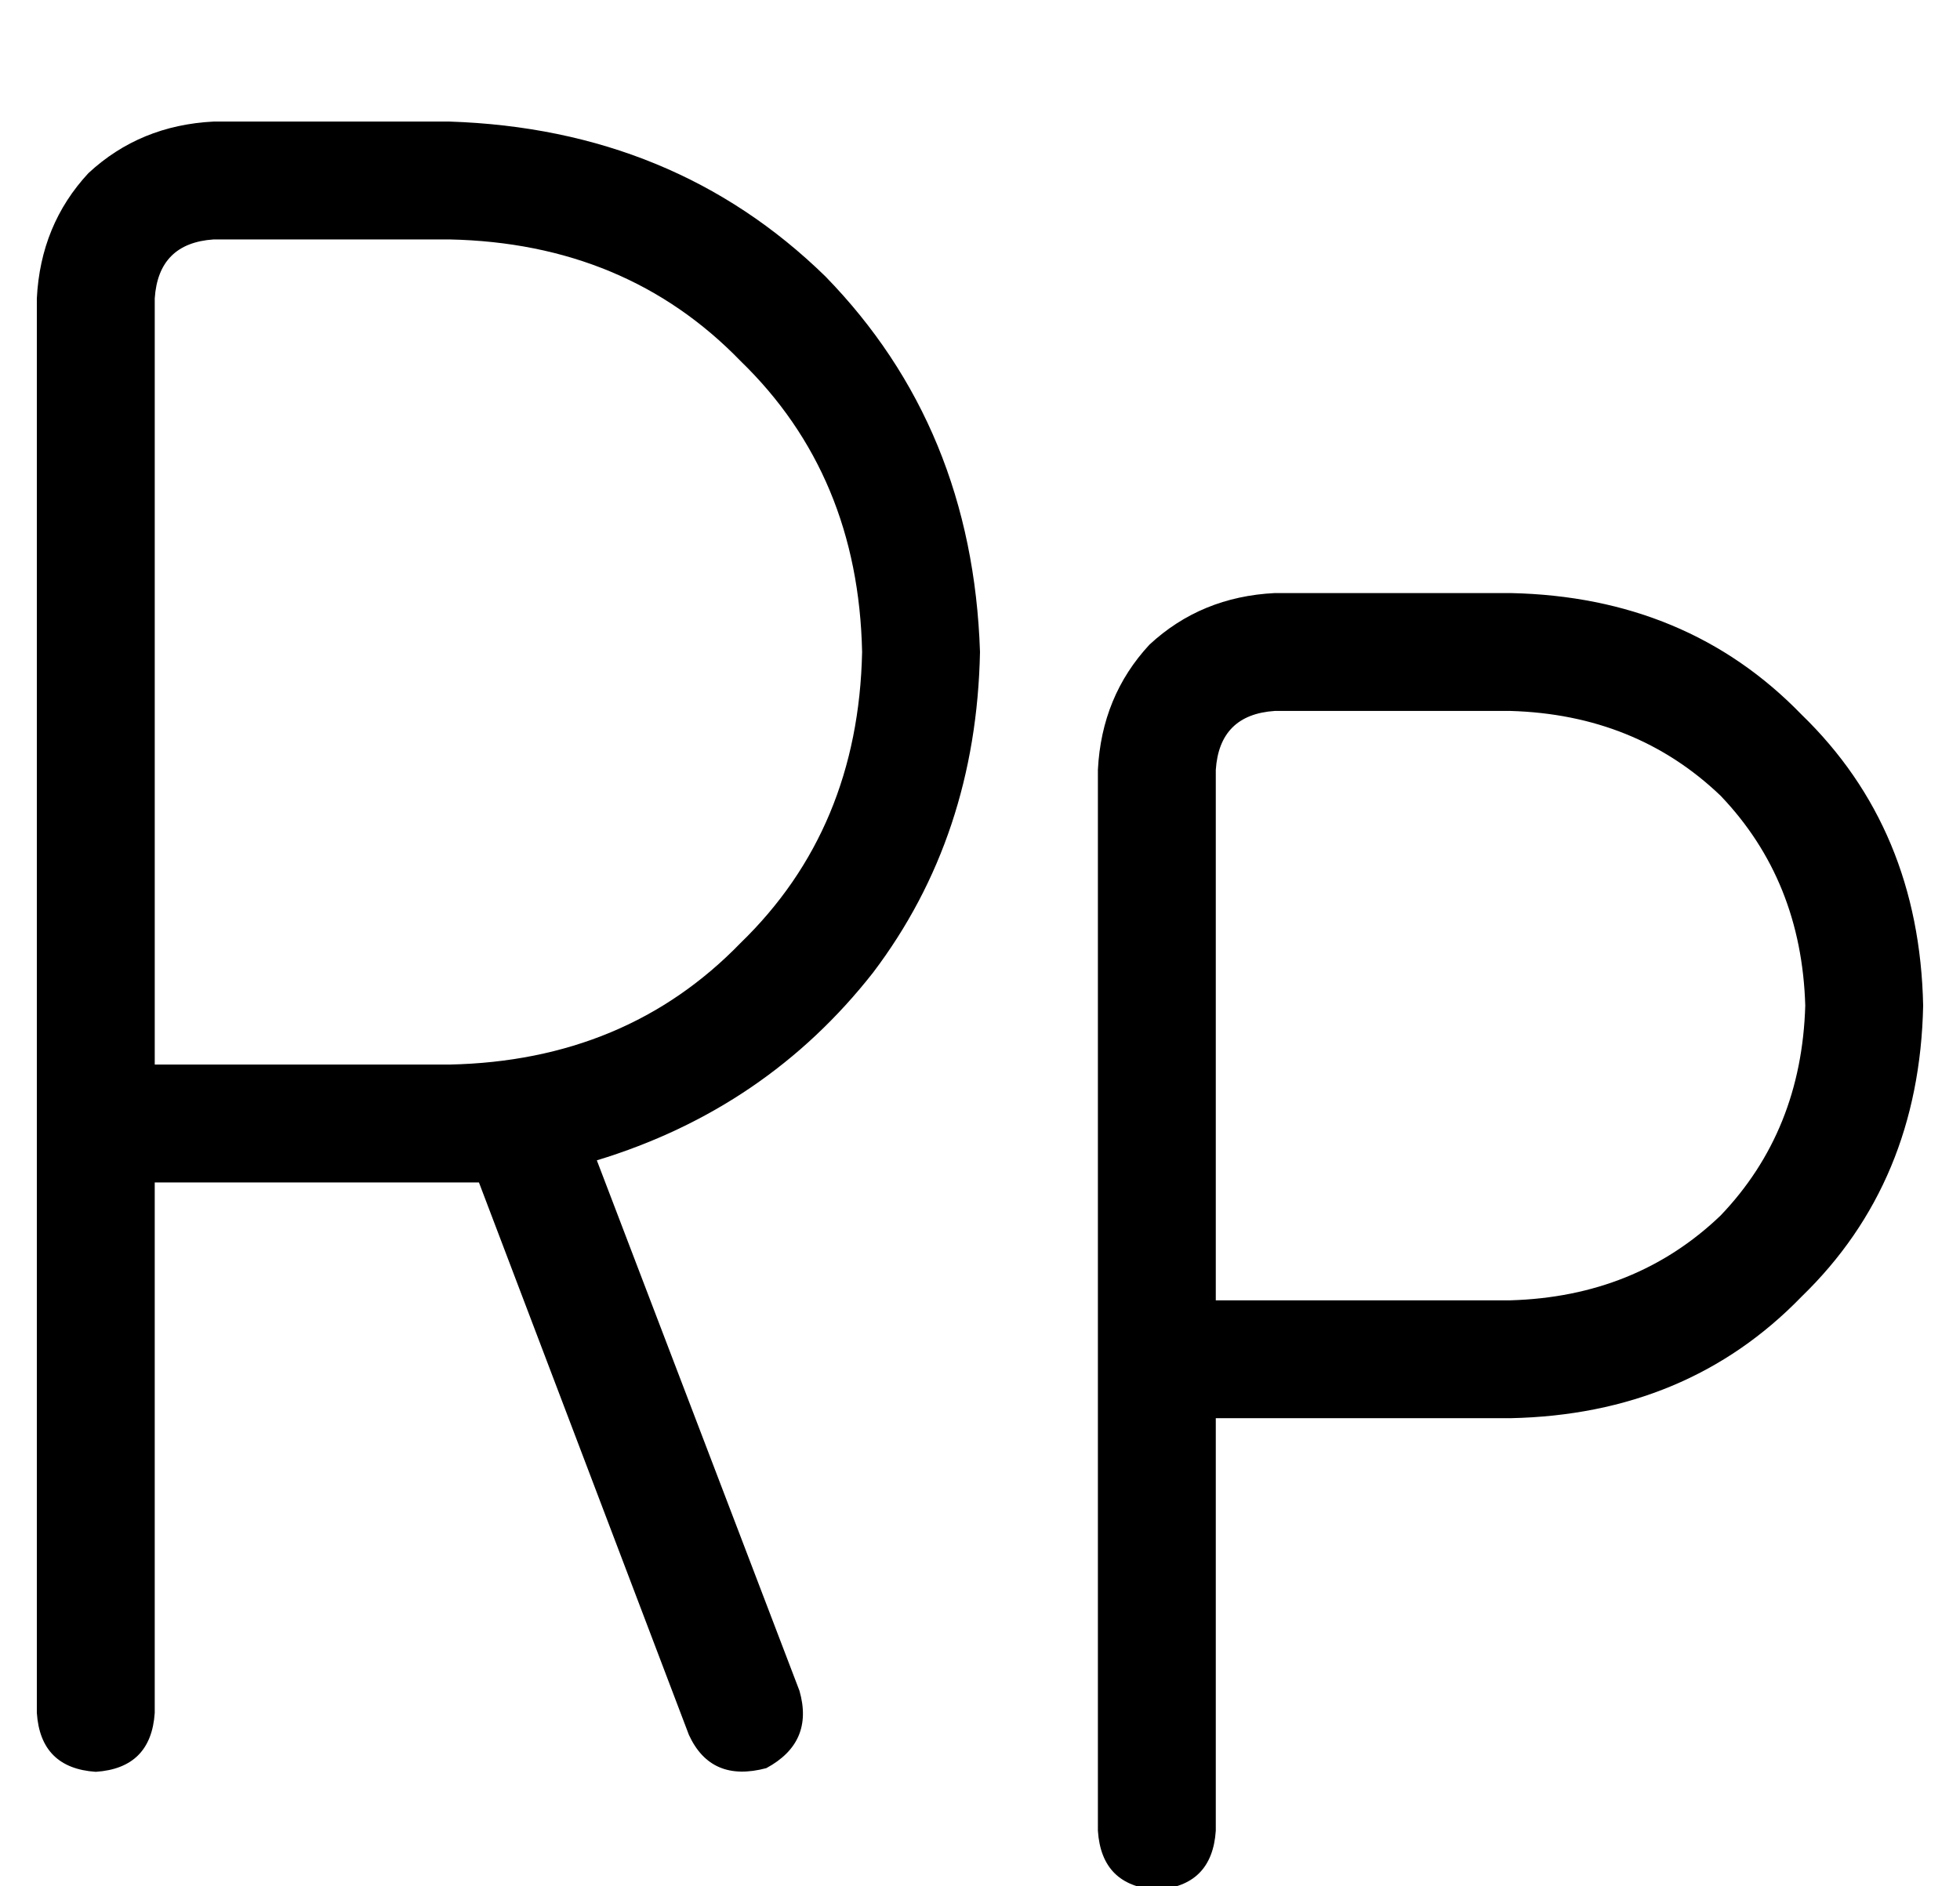 <?xml version="1.0" standalone="no"?>
<!DOCTYPE svg PUBLIC "-//W3C//DTD SVG 1.1//EN" "http://www.w3.org/Graphics/SVG/1.1/DTD/svg11.dtd" >
<svg xmlns="http://www.w3.org/2000/svg" xmlns:xlink="http://www.w3.org/1999/xlink" version="1.1" viewBox="-10 -40 532 512">
   <path fill="currentColor"
d="M0 41q1 -20 14 -34v0v0q14 -13 34 -14h64v0q61 2 102 42q40 41 42 102q-1 50 -29 87q-29 37 -75 51l55 144v0q4 14 -9 21q-15 4 -21 -9l-57 -150v0h-8h-80v0v144v0q-1 15 -16 16q-15 -1 -16 -16v-160v0v-224v0zM32 249h80h-80h80q48 -1 79 -33q32 -31 33 -79
q-1 -48 -33 -79q-31 -32 -79 -33h-64v0q-15 1 -16 16v208v0zM320 169v144v-144v144h80v0q34 -1 57 -23q22 -23 23 -57q-1 -34 -23 -57q-23 -22 -57 -23h-64v0q-15 1 -16 16v0zM336 121h64h-64h64q48 1 79 33q32 31 33 79q-1 48 -33 79q-31 32 -79 33h-80v0v112v0
q-1 15 -16 16q-15 -1 -16 -16v-288v0q1 -20 14 -34q14 -13 34 -14v0z" />
</svg>
